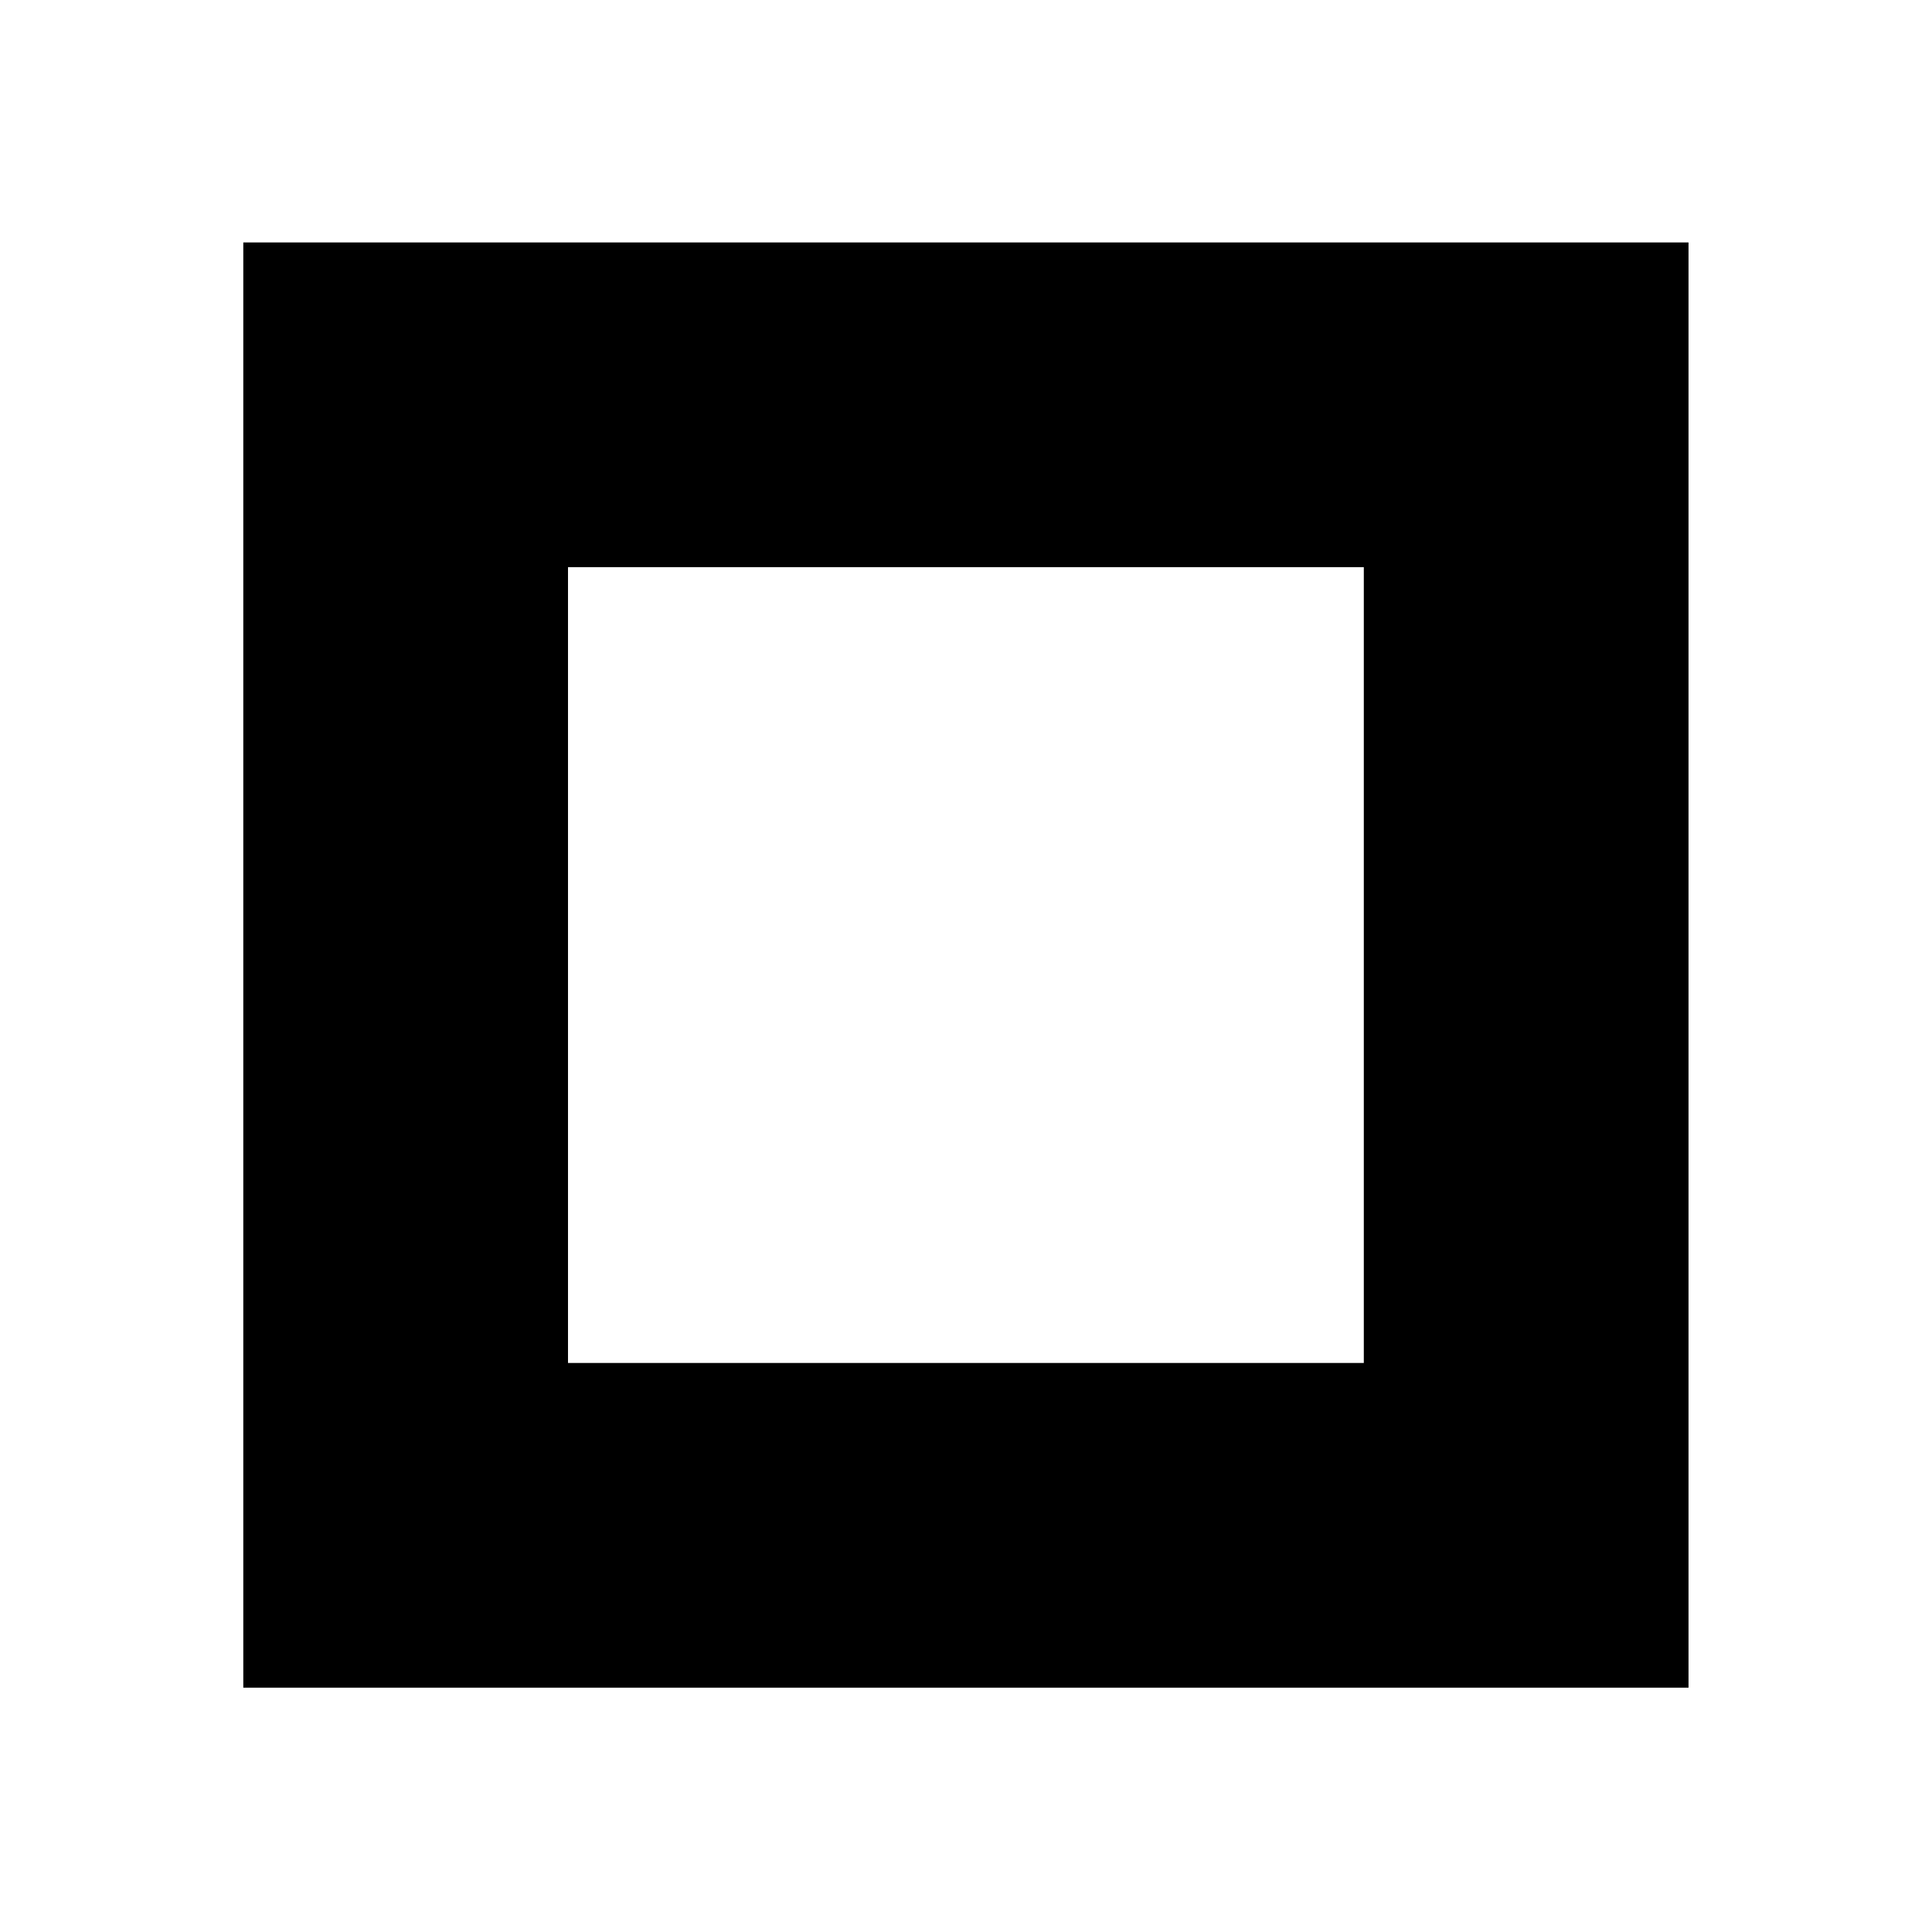 <svg xmlns="http://www.w3.org/2000/svg" xmlns:xlink="http://www.w3.org/1999/xlink" id="Layer_1" x="0" y="0" version="1.1" viewBox="0 0 2048 2048" xml:space="preserve" style="enable-background:new 0 0 2048 2048"><g><path d="M257.9,257v1532h1532V257H257.9z M1445.7,1444.8H602.1V601.2h843.6V1444.8z"/></g></svg>